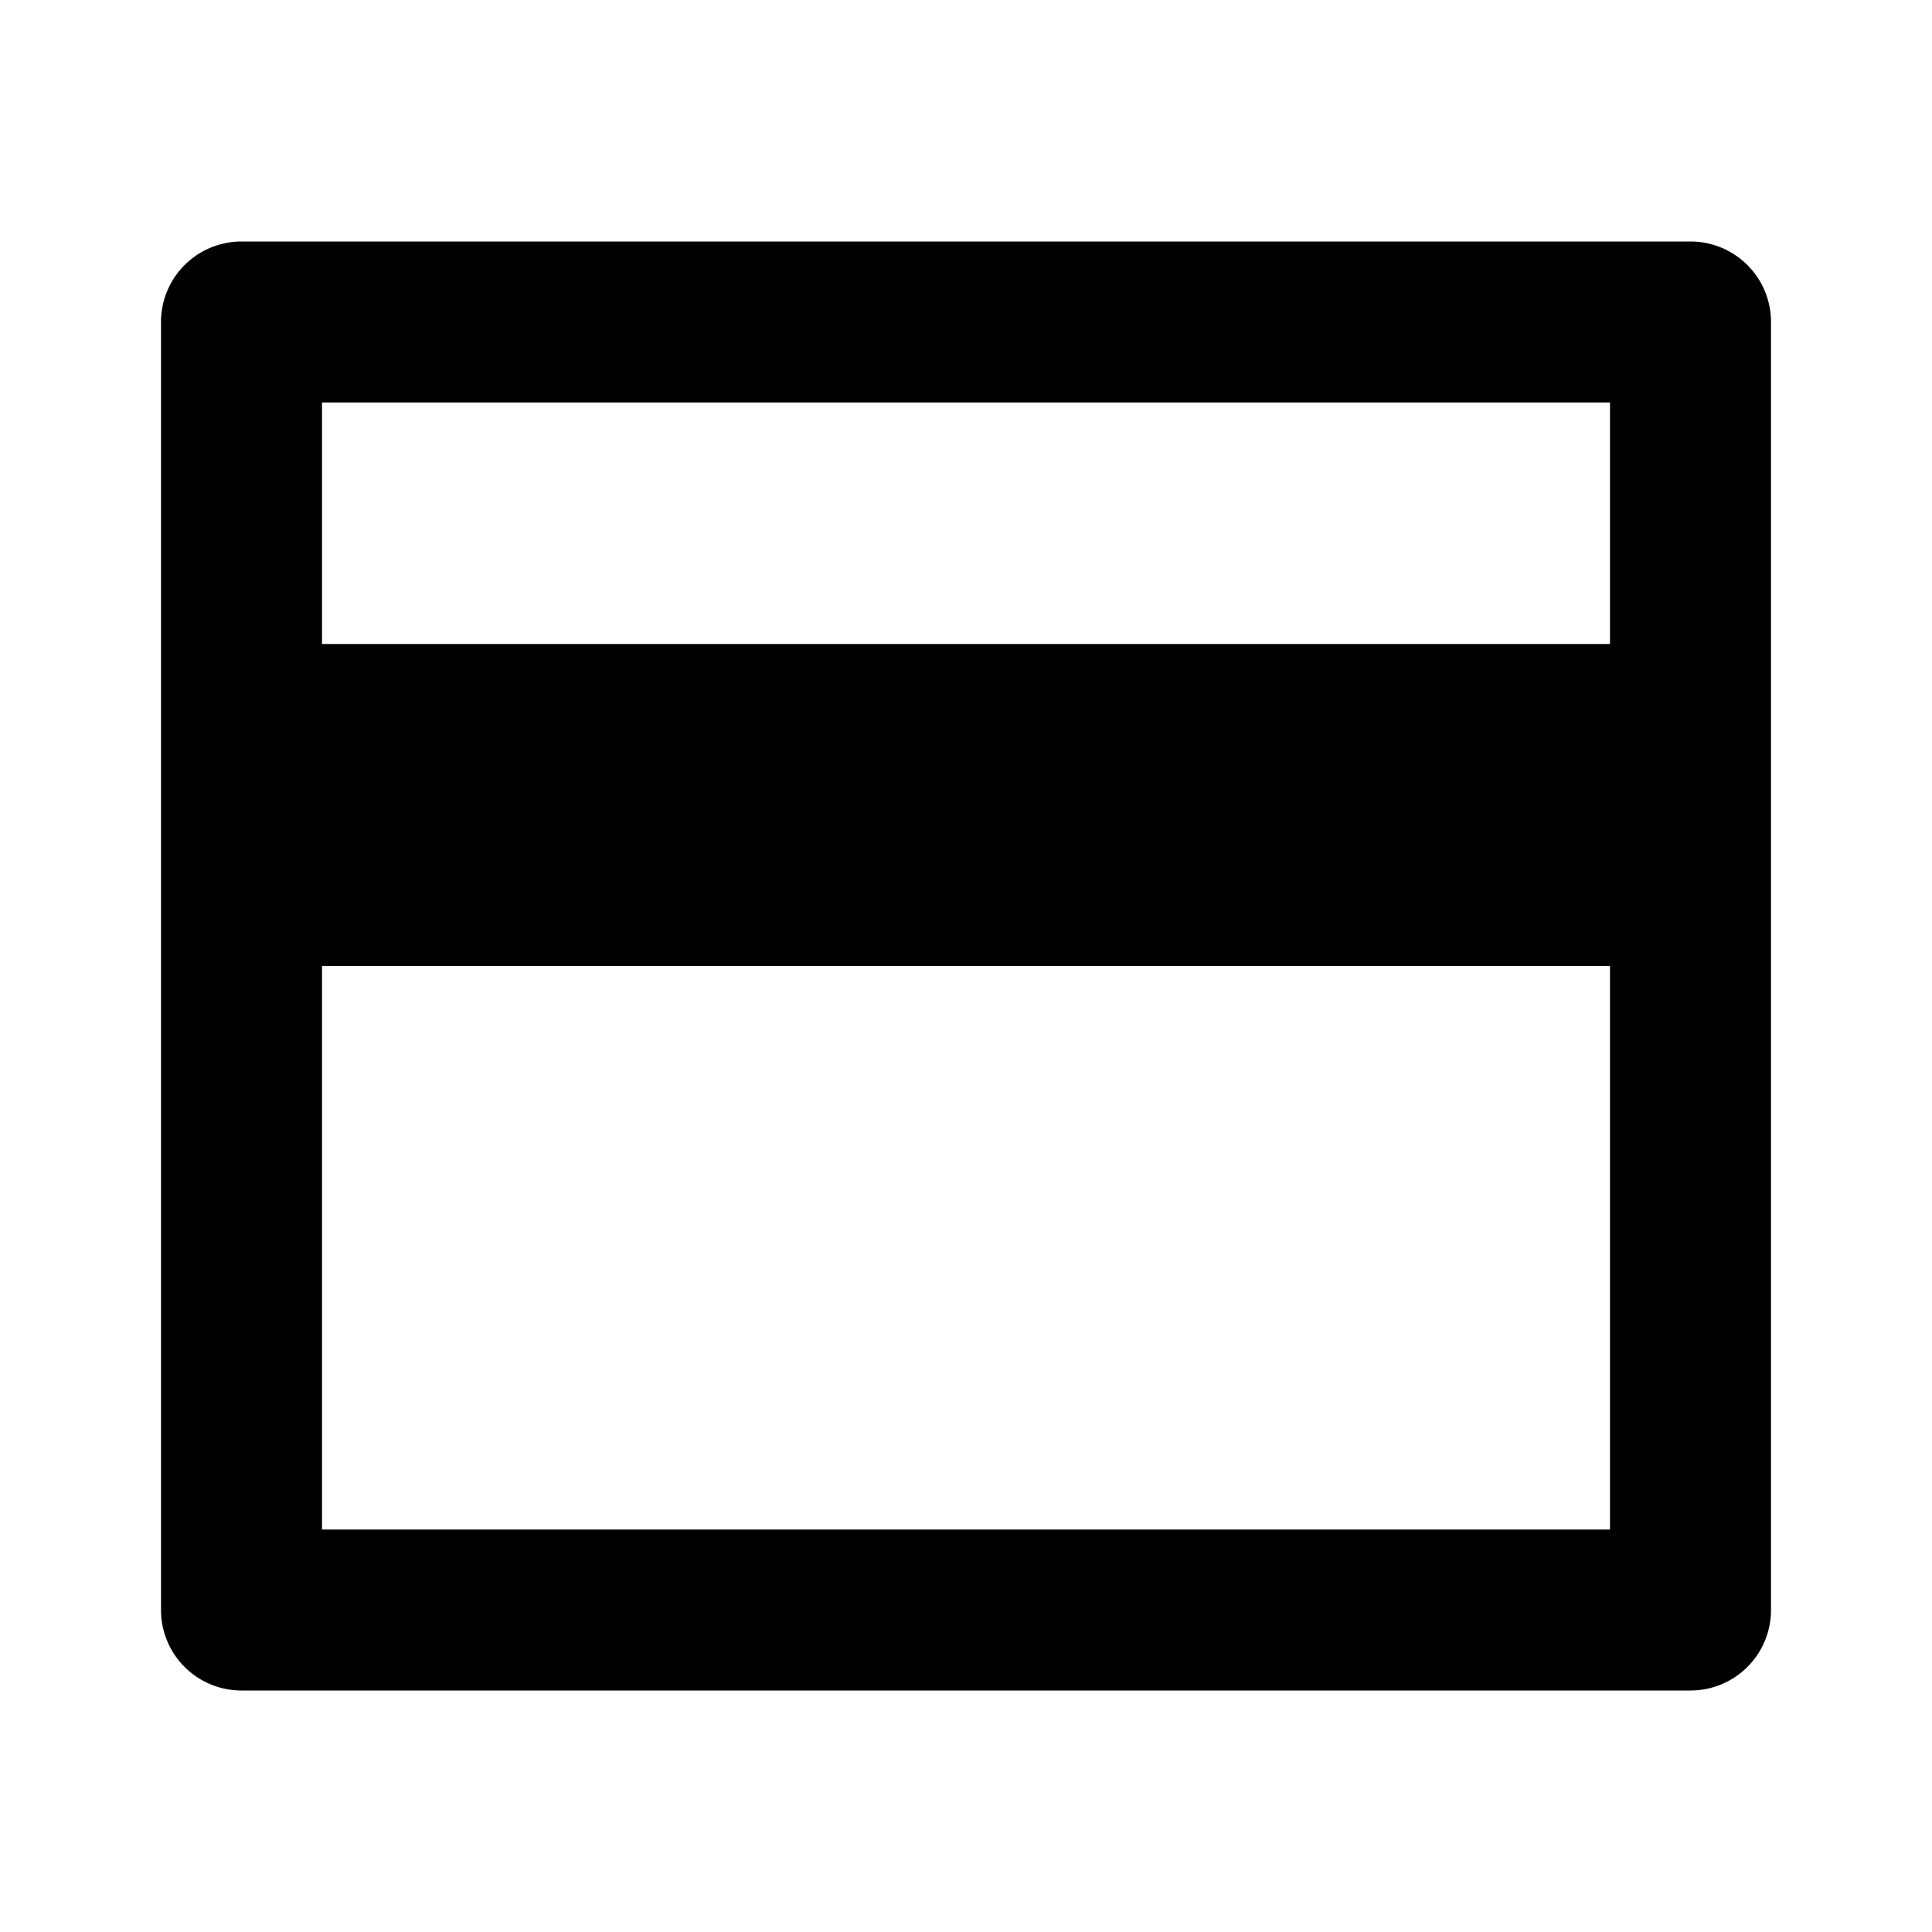 <svg xmlns="http://www.w3.org/2000/svg" width="100%" height="100%" viewBox="0 0 1200 1200"><path fill="currentColor" d="M150 150H1050A50-50 0 0 0 1100 200V1000A50-50 0 0 0 1050 1050H150A50-50 0 0 0 100 1000V200A50-50 0 0 0 150 150zM1000 600H200V950H1000V600zM1000 400V250H200V400H1000z" /></svg>
